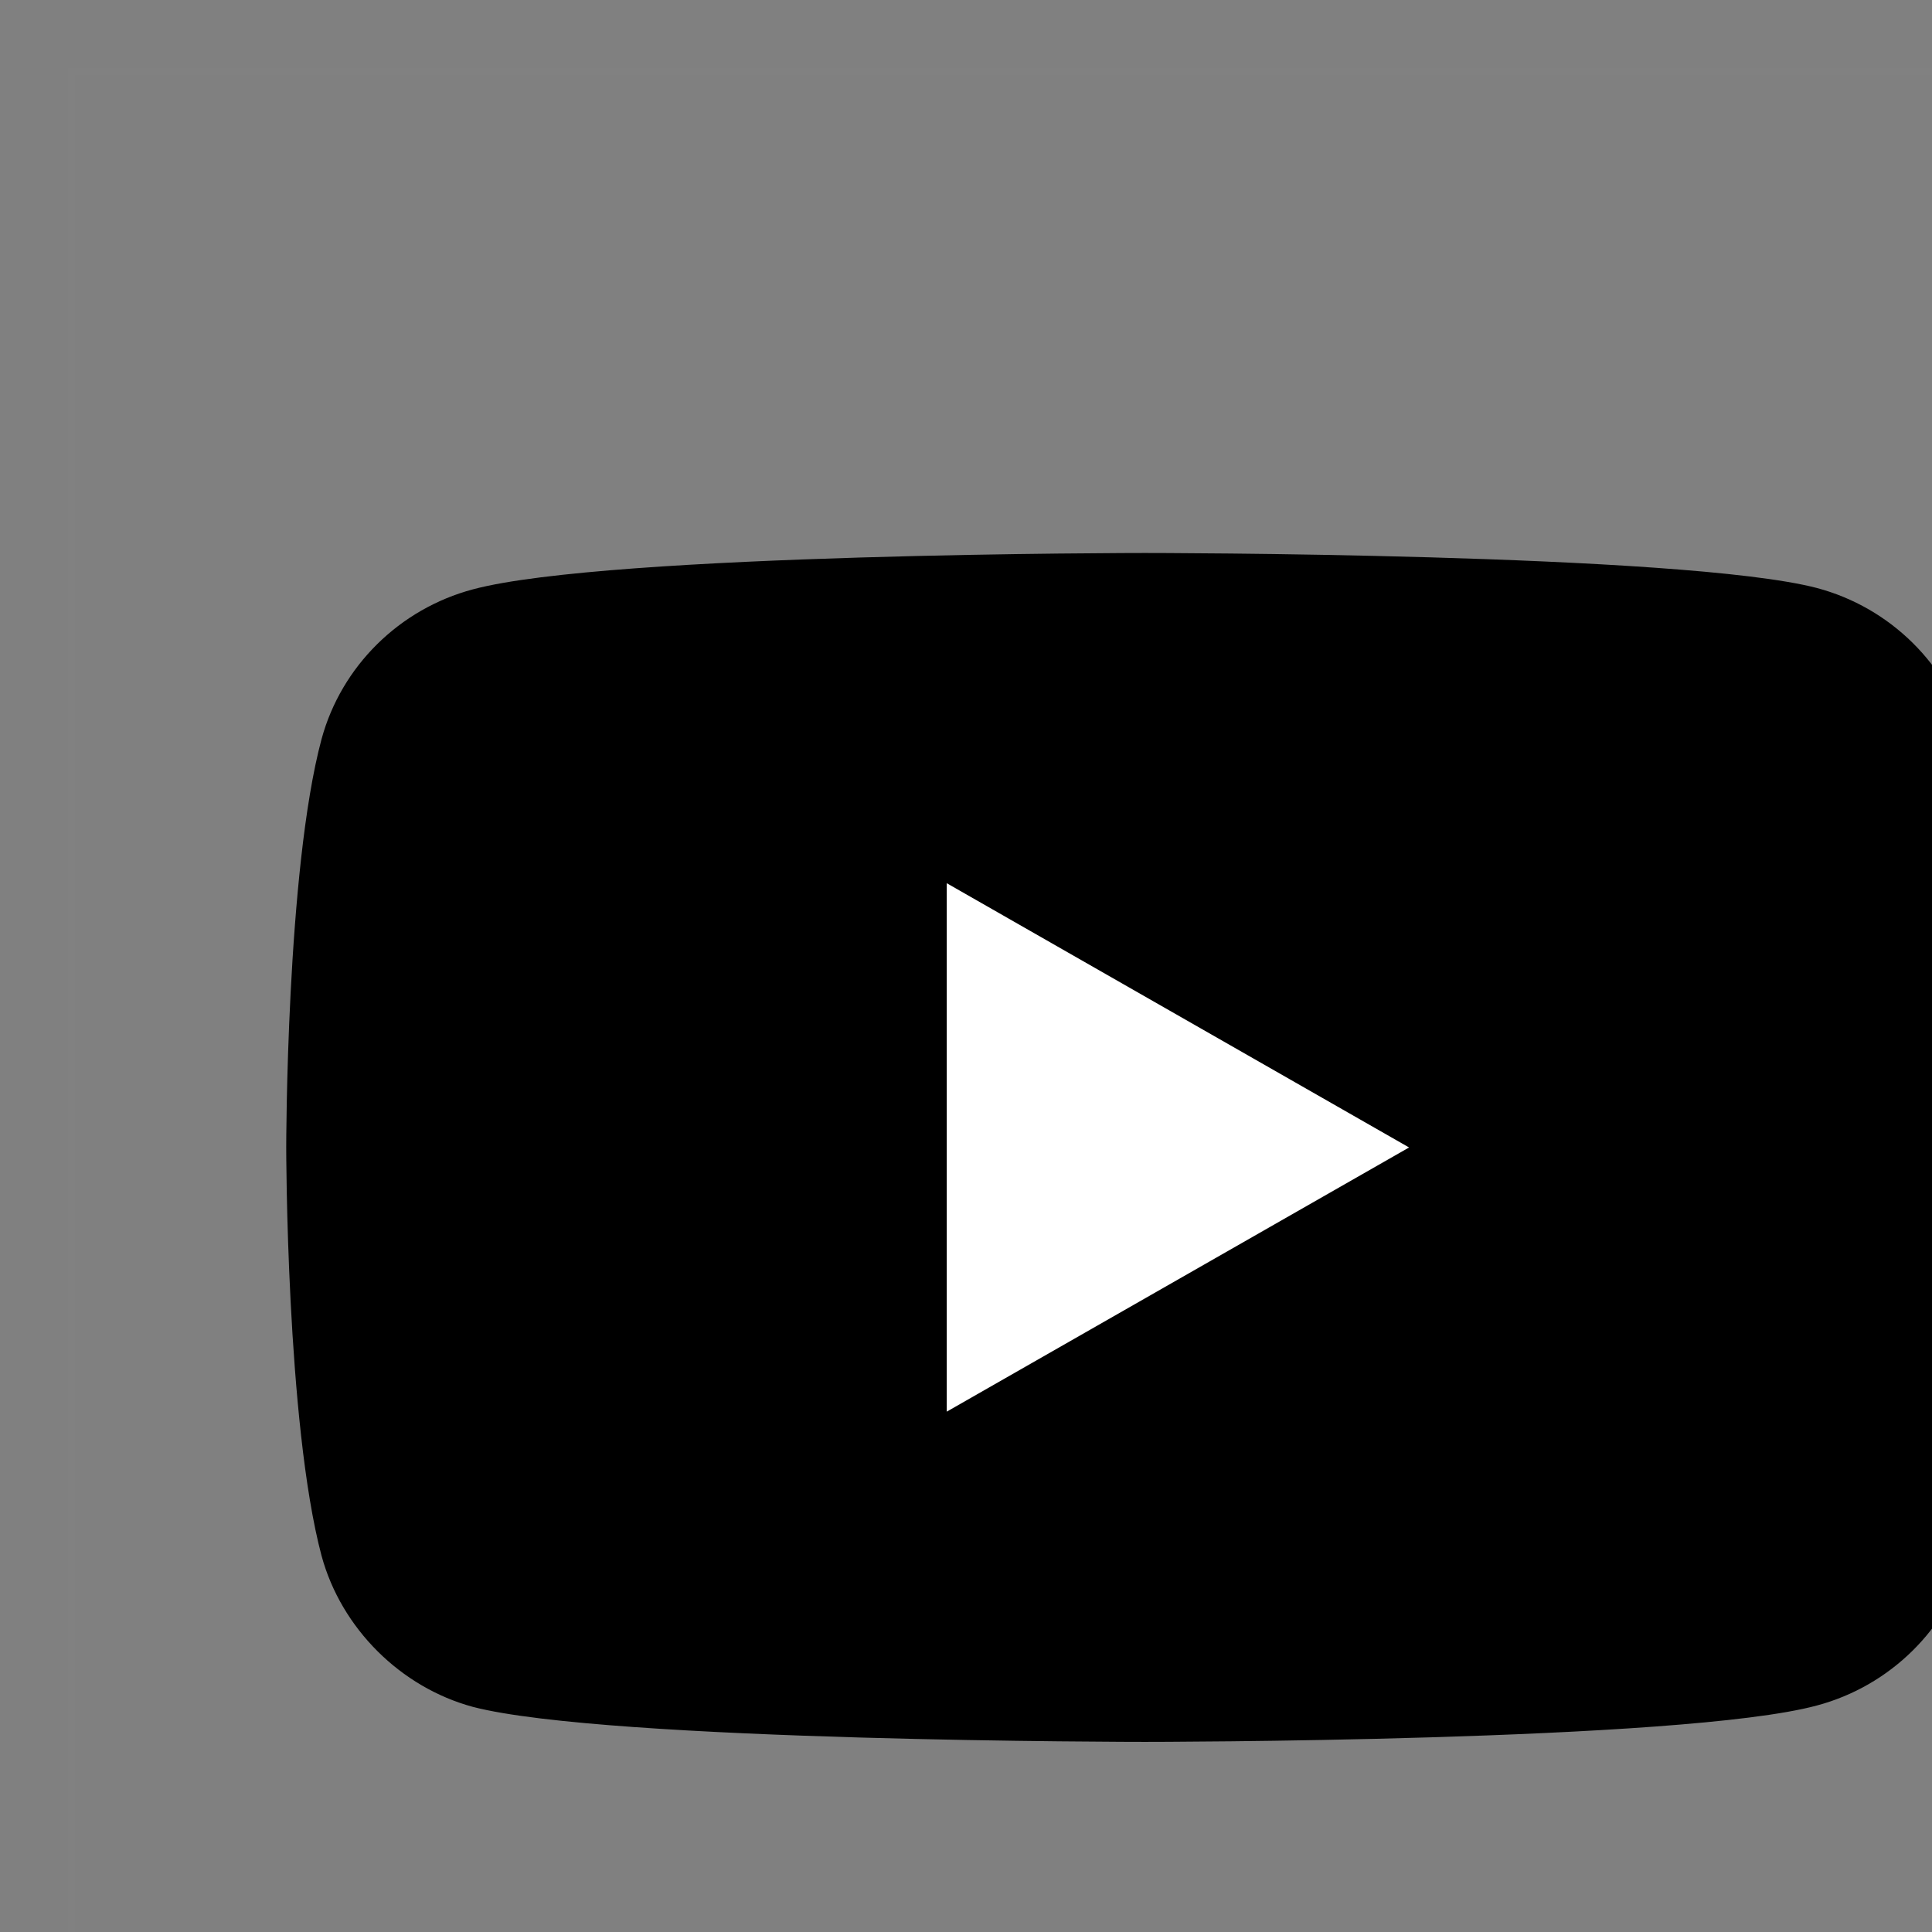 <?xml version="1.0" encoding="UTF-8"?>
<svg width="27" height="27" viewBox="0 0 27 27" version="1.1" xmlns="http://www.w3.org/2000/svg" xmlns:xlink="http://www.w3.org/1999/xlink">
    <rect x="0" y="0" width="27" height="27" fill="#808080" stroke="none"/>
    <!-- Generator: Sketch 63.1 (92452) - https://sketch.com -->
    <!-- <title>youtube</title> -->
    <desc>Created with Sketch.</desc>
    <g id="Footer" stroke="none" stroke-width="1" fill="none" fill-rule="evenodd">
        <g id="Group-12-Copy" transform="translate(1, 1)">
            <g id="Group-11-Copy" stroke="#FFFFFF" stroke-opacity="0.008" stroke-width="0.1">
                <rect id="Rectangle-Copy-10" x="0" y="0" width="29" height="29"></rect>
            </g>
            <g id="youtube" transform="translate(15, 15.038) scale(1, -1) translate(-15, -15.038) translate(3, 6.538)" fill-rule="nonzero">
                <path d="M23.506,2.795 C23.229,1.778 22.418,0.977 21.39,0.703 C19.512,0.195 12,0.195 12,0.195 C12,0.195 4.488,0.195 2.609,0.684 C1.601,0.957 0.771,1.778 0.494,2.795 C0,4.651 0,8.502 0,8.502 C0,8.502 0,12.373 0.494,14.21 C0.771,15.227 1.581,16.028 2.61,16.302 C4.507,16.81 12,16.81 12,16.81 C12,16.81 19.512,16.81 21.39,16.321 C22.418,16.048 23.229,15.246 23.506,14.23 C24,12.373 24,8.522 24,8.522 C24,8.522 24.02,4.651 23.506,2.795 Z" id="Path" fill="#000000"></path>
                <polygon id="Path" fill="#FFF" points="9.231 12.195 15.692 8.502 9.231 4.81"></polygon>
            </g>
        </g>
    </g>
</svg>